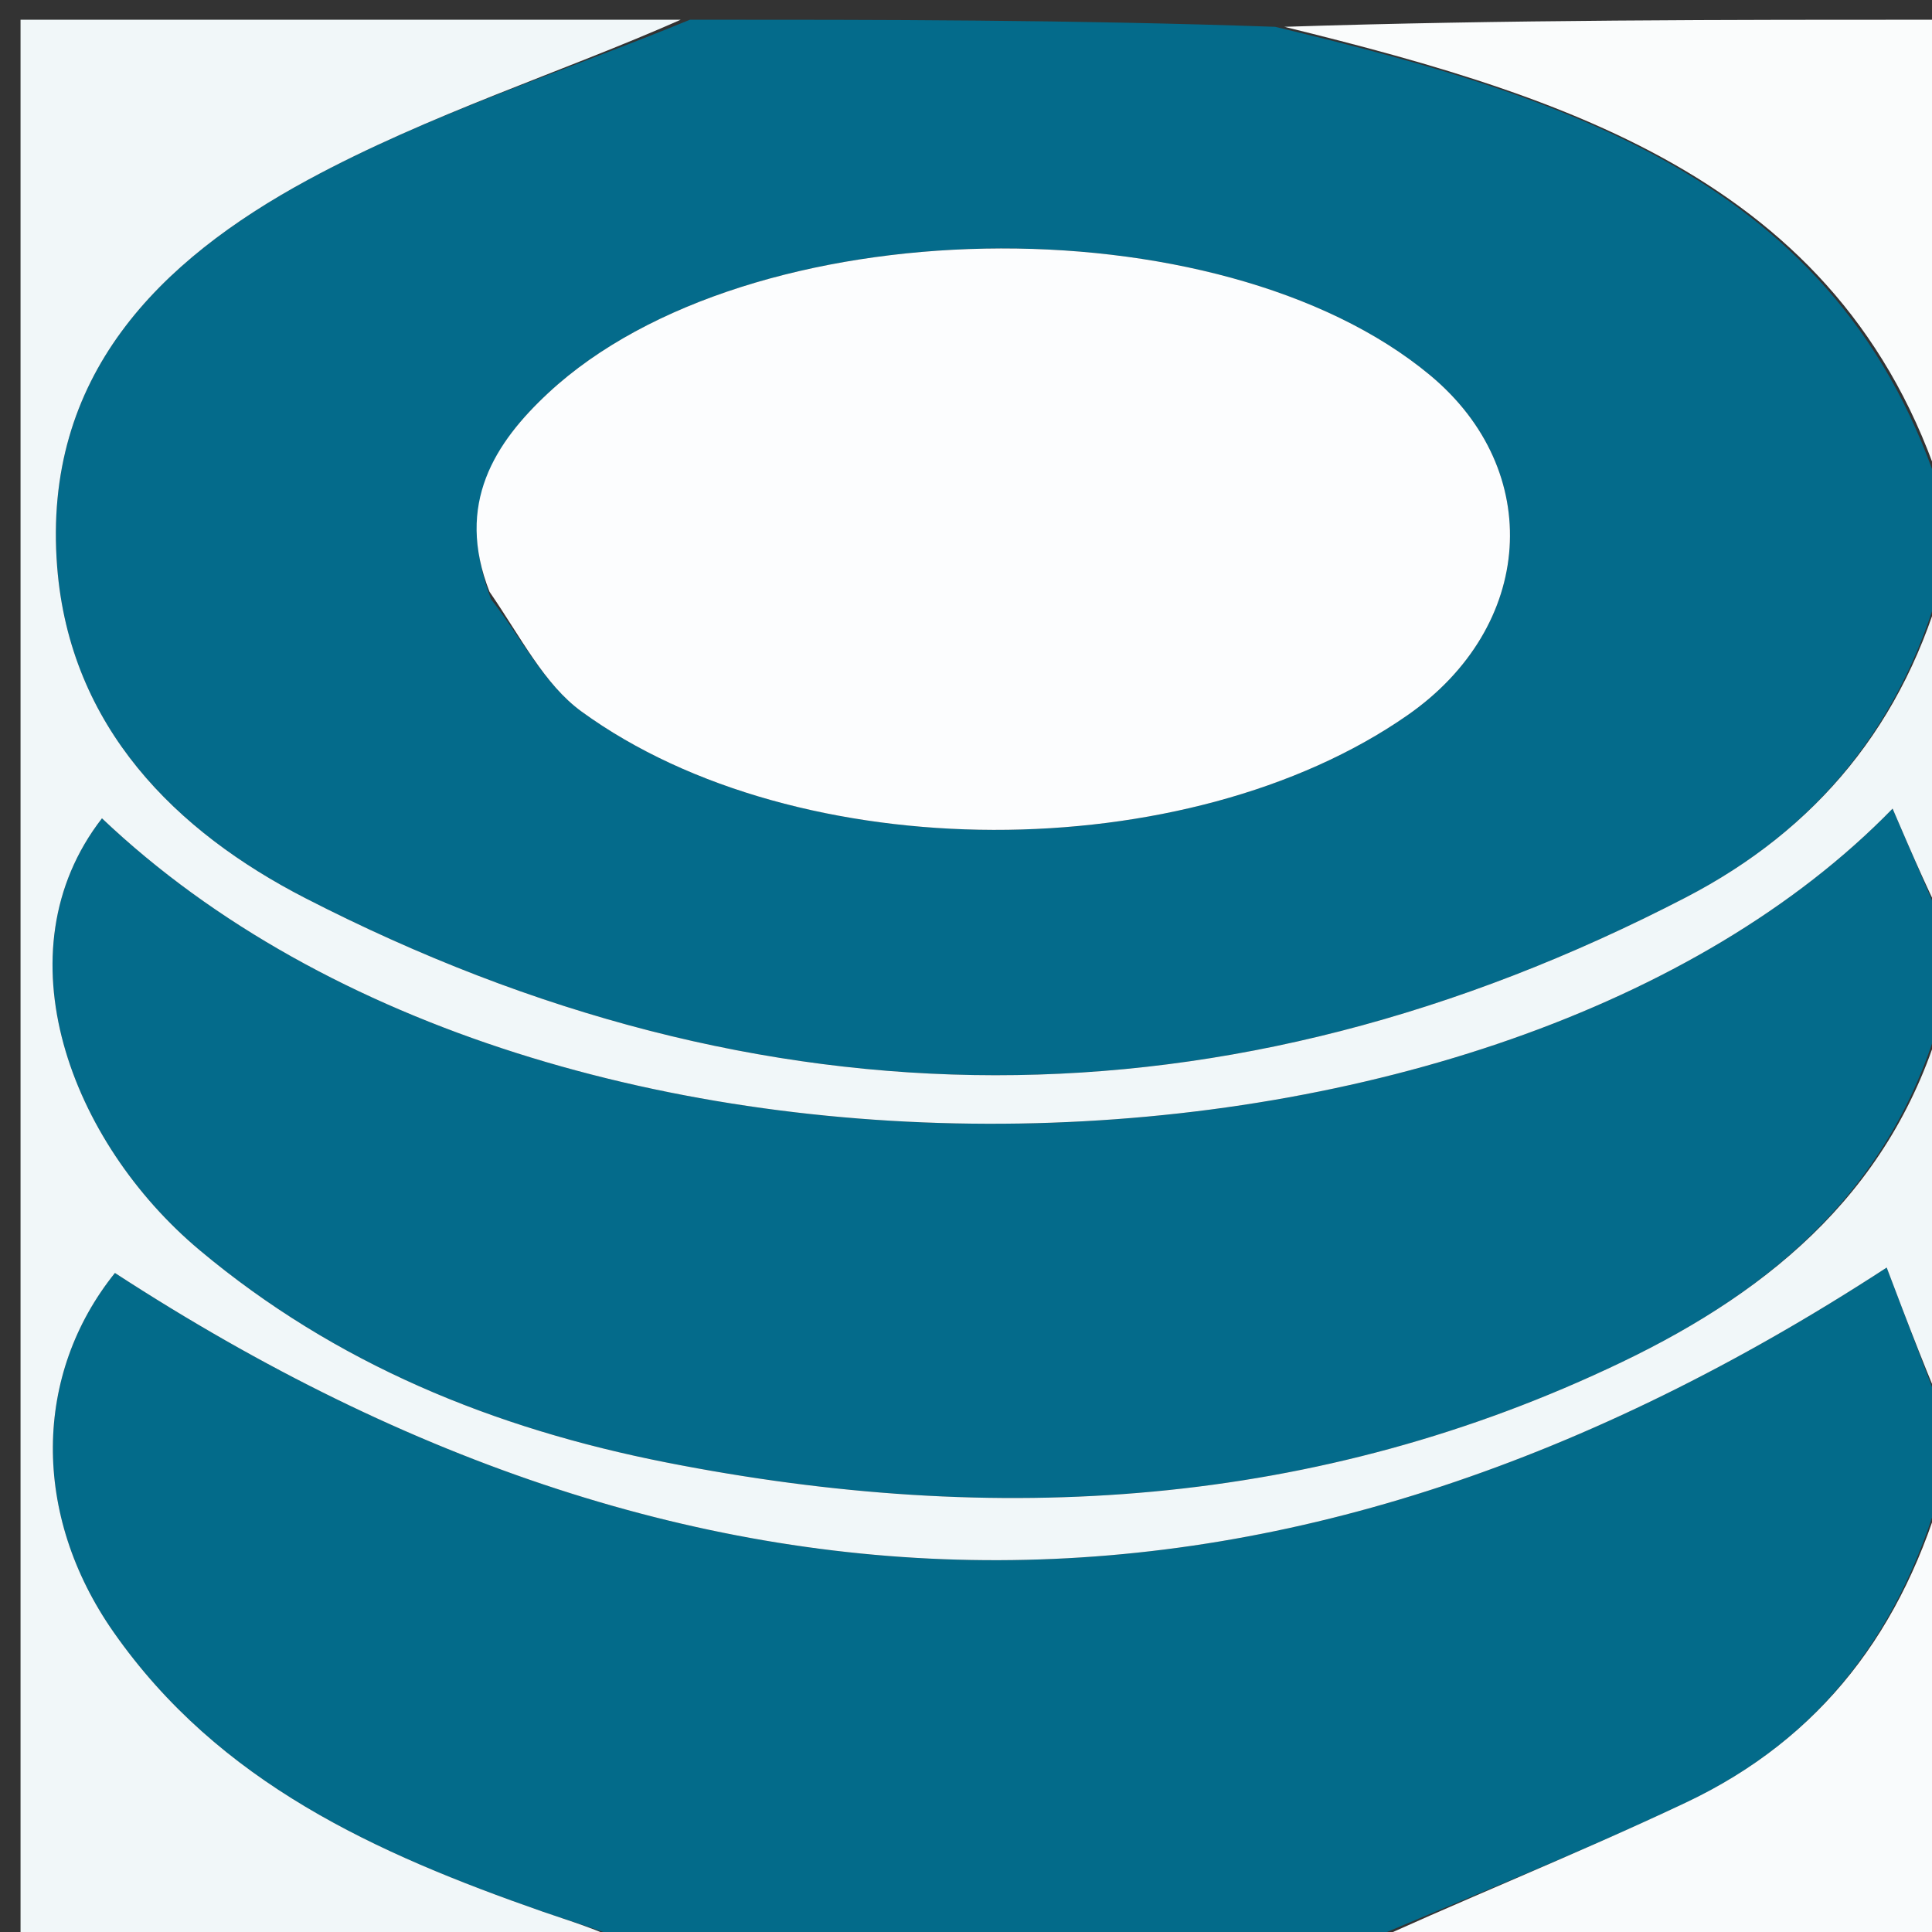 <svg version="1.1" id="Layer_1" xmlns="http://www.w3.org/2000/svg" xmlns:xlink="http://www.w3.org/1999/xlink" x="0px" y="0px"
	 width="100%" viewBox="0 0 98 98" enable-background="new 0 0 98 98" xml:space="preserve">
<rect x="0" y="0" width="98" height="98" fill="#333333" stroke="none"/>
<path fill="#046B8B" opacity="1" stroke="none" 
	d="
M35,1 
	C44.688,1 54.375,1 64.681,1.36 
	C80.325,5.091 94.463,9.647 99,27 
	C99,27.444 99,27.889 98.652,28.789 
	C96.642,36.713 92.127,42.093 85.515,45.521 
	C62.224,57.595 38.712,57.487 15.493,45.561 
	C8.942,42.196 3.536,36.894 2.898,28.74 
	C2.143,19.073 8.076,13.21 15.624,9.12 
	C21.75,5.8 28.517,3.662 35,1 
M24.906,30.392 
	C26.42,32.32 27.597,34.711 29.505,36.097 
	C40.493,44.081 60.245,44.048 71.399,36.276 
	C77.845,31.784 78.368,23.88 72.54,19.033 
	C61.835,10.129 37.954,10.515 27.822,19.924 
	C25.109,22.444 23.076,25.554 24.906,30.392 
z"/>
<path fill="#036B8A" opacity="1" stroke="none" 
	d="
M99,73 
	C99,73.444 99,73.889 98.653,74.794 
	C96.576,82.651 92.377,88.192 85.515,91.435 
	C79.768,94.151 73.845,96.493 68,99 
	C56.312,99 44.625,99 32.349,98.65 
	C30.34,97.855 28.906,97.45 27.502,96.959 
	C19.095,94.021 11.118,90.447 5.761,82.789 
	C1.585,76.819 1.703,69.707 5.83,64.57 
	C35.808,84.079 65.457,84.004 95.702,64.296 
	C96.761,67.09 97.88,70.045 99,73 
z"/>
<path fill="#046B8B" opacity="1" stroke="none" 
	d="
M99,48 
	C99,48.75 99,49.5 98.654,50.741 
	C96.267,60.144 89.973,65.394 82.28,69.086 
	C66.78,76.525 50.521,77.478 33.814,74.186 
	C25.028,72.455 17.014,69.189 10.116,63.406 
	C3.603,57.945 -0.098,48.307 5.172,41.509 
	C27.943,63.126 76.215,61.341 96.001,41.016 
	C97.029,43.411 98.015,45.705 99,48 
z"/>
<path fill="#F1F7F9" opacity="1" stroke="none" 
	d="
M99,47.532 
	C98.015,45.705 97.029,43.411 96.001,41.016 
	C76.215,61.341 27.943,63.126 5.172,41.509 
	C-0.098,48.307 3.603,57.945 10.116,63.406 
	C17.014,69.189 25.028,72.455 33.814,74.186 
	C50.521,77.478 66.78,76.525 82.28,69.086 
	C89.973,65.394 96.267,60.144 98.654,51.116 
	C99,58.021 99,65.042 99,72.531 
	C97.88,70.045 96.761,67.09 95.702,64.296 
	C65.457,84.004 35.808,84.079 5.83,64.57 
	C1.703,69.707 1.585,76.819 5.761,82.789 
	C11.118,90.447 19.095,94.021 27.502,96.959 
	C28.906,97.45 30.34,97.855 31.88,98.65 
	C21.694,99 11.389,99 1.042,99 
	C1.042,66.449 1.042,33.898 1.042,1 
	C12.018,1 23.041,1 34.531,1 
	C28.517,3.662 21.75,5.8 15.624,9.12 
	C8.076,13.21 2.143,19.073 2.898,28.74 
	C3.536,36.894 8.942,42.196 15.493,45.561 
	C38.712,57.487 62.224,57.595 85.515,45.521 
	C92.127,42.093 96.642,36.713 98.652,29.122 
	C99,35.021 99,41.042 99,47.532 
z"/>
<path fill="#FAFCFC" opacity="1" stroke="none" 
	d="
M99,26.531 
	C94.463,9.647 80.325,5.091 65.15,1.36 
	C76.25,1 87.5,1 99,1 
	C99,9.353 99,17.708 99,26.531 
z"/>
<path fill="#F9FBFC" opacity="1" stroke="none" 
	d="
M68.469,99 
	C73.845,96.493 79.768,94.151 85.515,91.435 
	C92.377,88.192 96.576,82.651 98.653,75.127 
	C99,82.936 99,90.872 99,99 
	C88.98,99 78.959,99 68.469,99 
z"/>
<path fill="#FCFDFE" opacity="1" stroke="none" 
	d="
M24.83,30.016 
	C23.076,25.554 25.109,22.444 27.822,19.924 
	C37.954,10.515 61.835,10.129 72.54,19.033 
	C78.368,23.88 77.845,31.784 71.399,36.276 
	C60.245,44.048 40.493,44.081 29.505,36.097 
	C27.597,34.711 26.42,32.32 24.83,30.016 
z"/>
</svg>